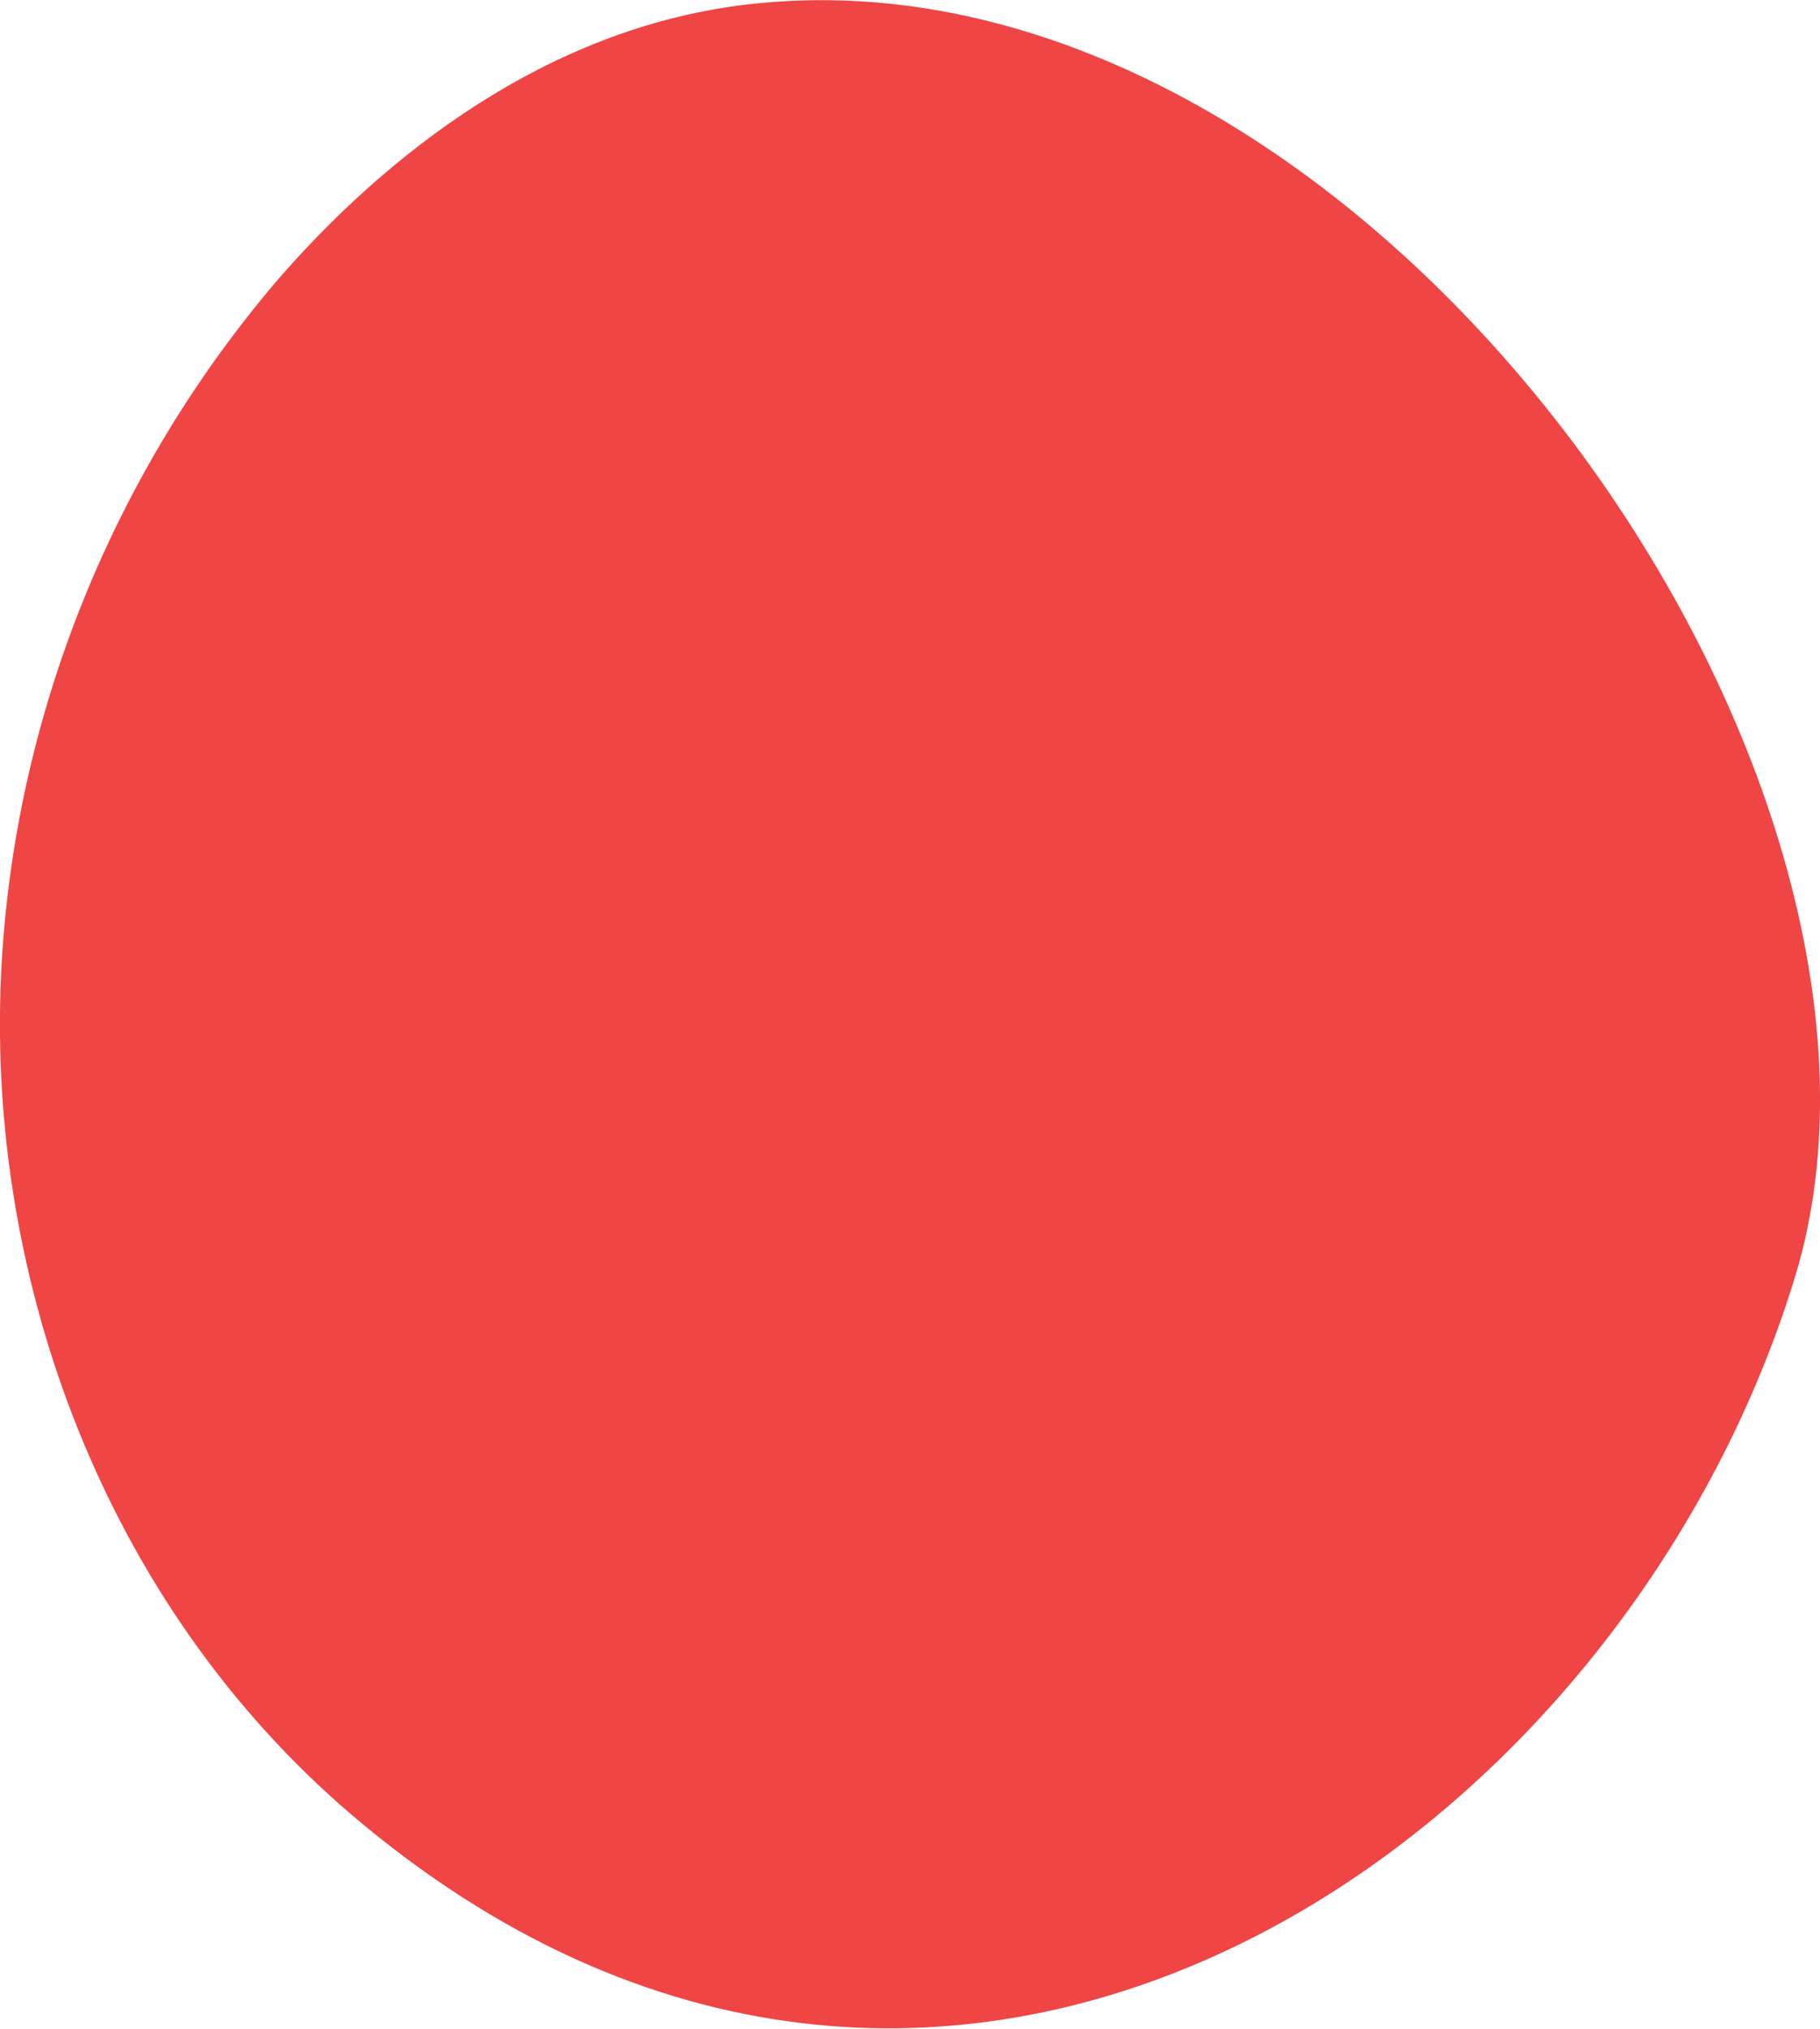<?xml version="1.0" encoding="UTF-8"?>
<svg id="Layer_2" data-name="Layer 2" xmlns="http://www.w3.org/2000/svg" viewBox="0 0 16.54 18.43">
  <defs>
    <style>
      .cls-1 {
        fill: #ef4545;
        stroke-width: 0px;
      }
    </style>
  </defs>
  <g id="OBJECTS">
    <path class="cls-1" d="M6.89.03c-1.75.17-3.23,1.22-4.33,2.47C1.03,4.27.12,6.52.01,8.85c-.13,2.78.94,5.72,3.19,7.64,5.33,4.53,11.5.37,13.11-4.88C17.72,7.03,12.42-.52,6.89.03Z"/>
  </g>
</svg>